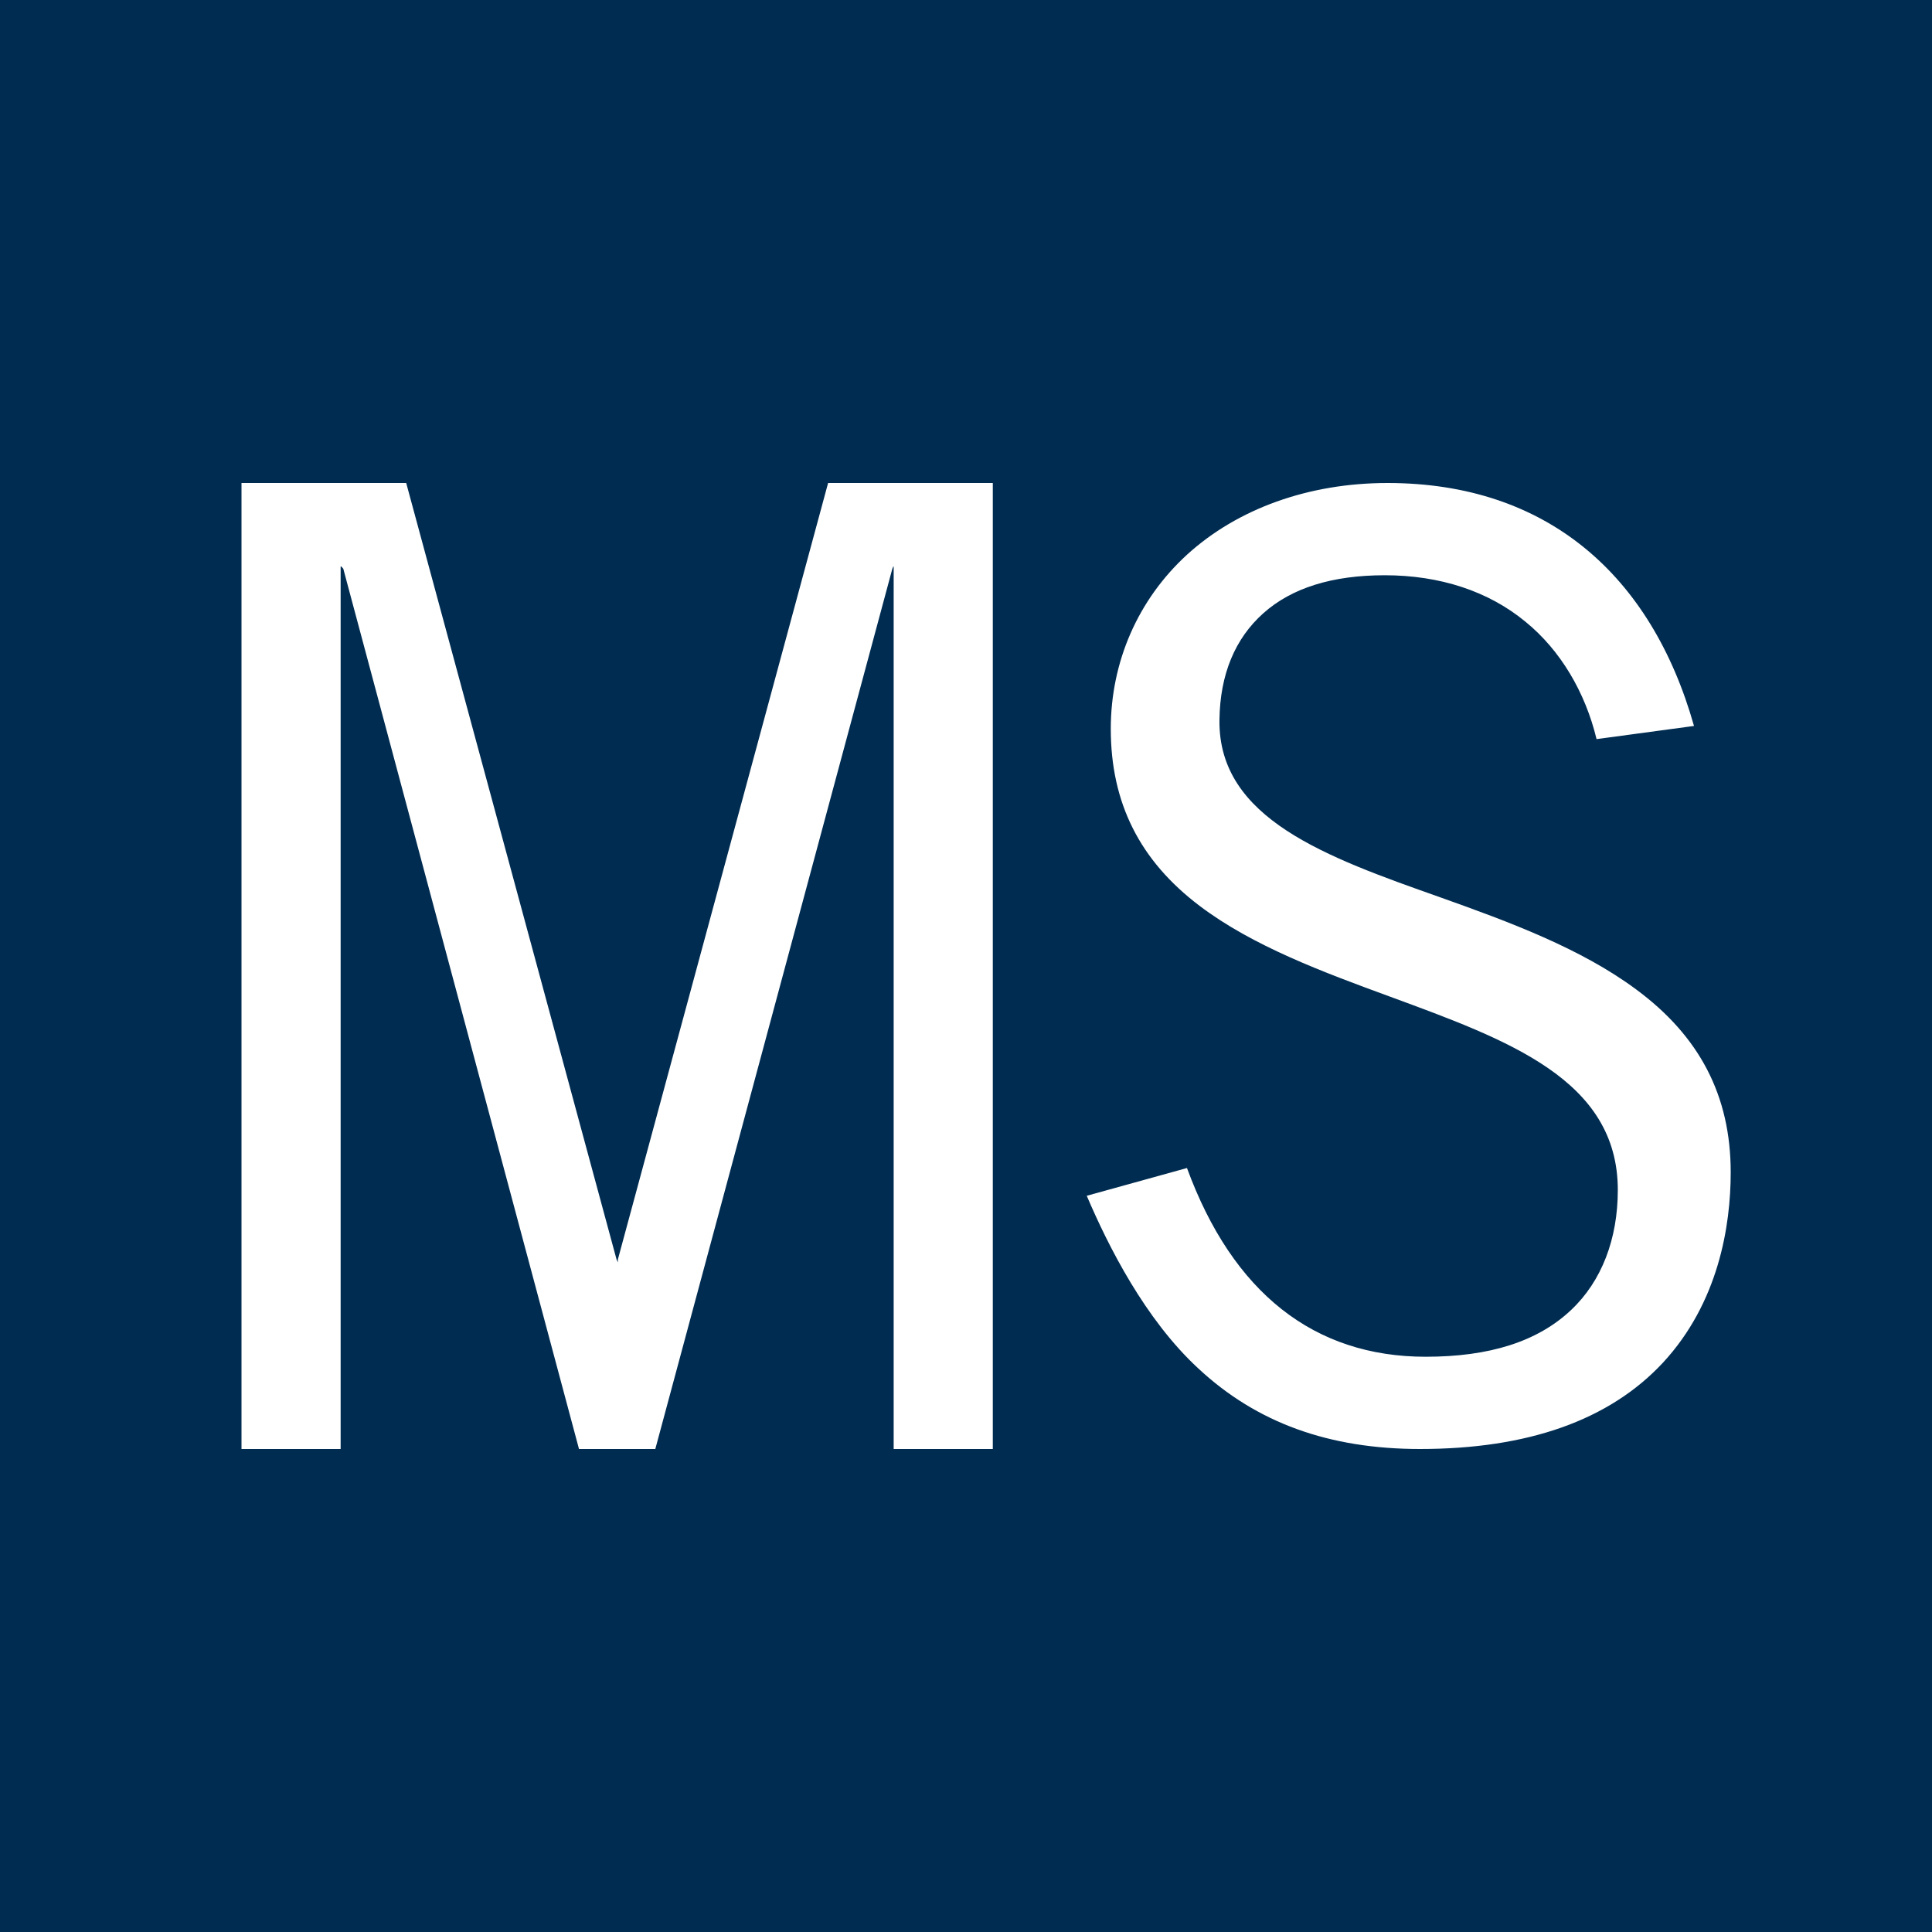 <?xml version="1.0" encoding="UTF-8"?>
<svg width="16px" height="16px" viewBox="0 0 16 16" version="1.1" xmlns="http://www.w3.org/2000/svg" xmlns:xlink="http://www.w3.org/1999/xlink">
    <title>Group 3</title>
    <g id="Page-1" stroke="none" stroke-width="1" fill="none" fill-rule="evenodd">
        <g id="navigation_mega_menu_hebelprodukte" transform="translate(-313, -407)">
            <g id="Group-3" transform="translate(313, 407)">
                <rect id="Rectangle" fill="#002C51" x="0" y="0" width="16" height="16"></rect>
                <g id="Group-2" transform="translate(2, 4)" fill="#FFFFFF">
                    <path d="M9.491,0 C8.839,0 8.249,0.212 7.83,0.594 C7.424,0.966 7.199,1.481 7.199,2.036 C7.199,2.648 7.438,3.127 7.936,3.503 C8.375,3.835 8.955,4.05 9.515,4.255 C10.487,4.613 11.398,4.94 11.398,5.855 C11.398,6.261 11.264,6.61 11.012,6.848 C10.734,7.111 10.335,7.236 9.807,7.236 C8.882,7.236 8.209,6.706 7.83,5.673 C7.83,5.673 7,5.903 7,5.903 C7.179,6.322 7.483,6.926 7.924,7.333 C8.407,7.783 9.007,8 9.76,8 C10.652,8 11.328,7.762 11.772,7.285 C12.232,6.788 12.333,6.153 12.333,5.709 C12.333,5.073 12.074,4.581 11.55,4.194 C11.092,3.854 10.5,3.635 9.924,3.43 C8.985,3.098 8.089,2.781 8.099,1.964 C8.103,1.583 8.23,1.286 8.462,1.079 C8.698,0.868 9.035,0.764 9.468,0.764 C9.923,0.764 10.328,0.895 10.637,1.152 C10.922,1.385 11.128,1.731 11.222,2.121 C11.222,2.121 12.029,2.012 12.029,2.012 C11.675,0.761 10.81,0 9.491,0 Z" id="path813-path"></path>
                    <polygon id="path813-path" points="2.0206059e-13 0 2.0206059e-13 8 0.821 8 0.821 0.685 0.843 0.71 2.795 8 3.427 8 5.39 0.71 5.401 0.685 5.401 8 6.222 8 6.222 0 4.858 0 3.117 6.43 3.117 6.455 3.106 6.43 1.364 0"></polygon>
                </g>
            </g>
        </g>
    </g>
</svg>